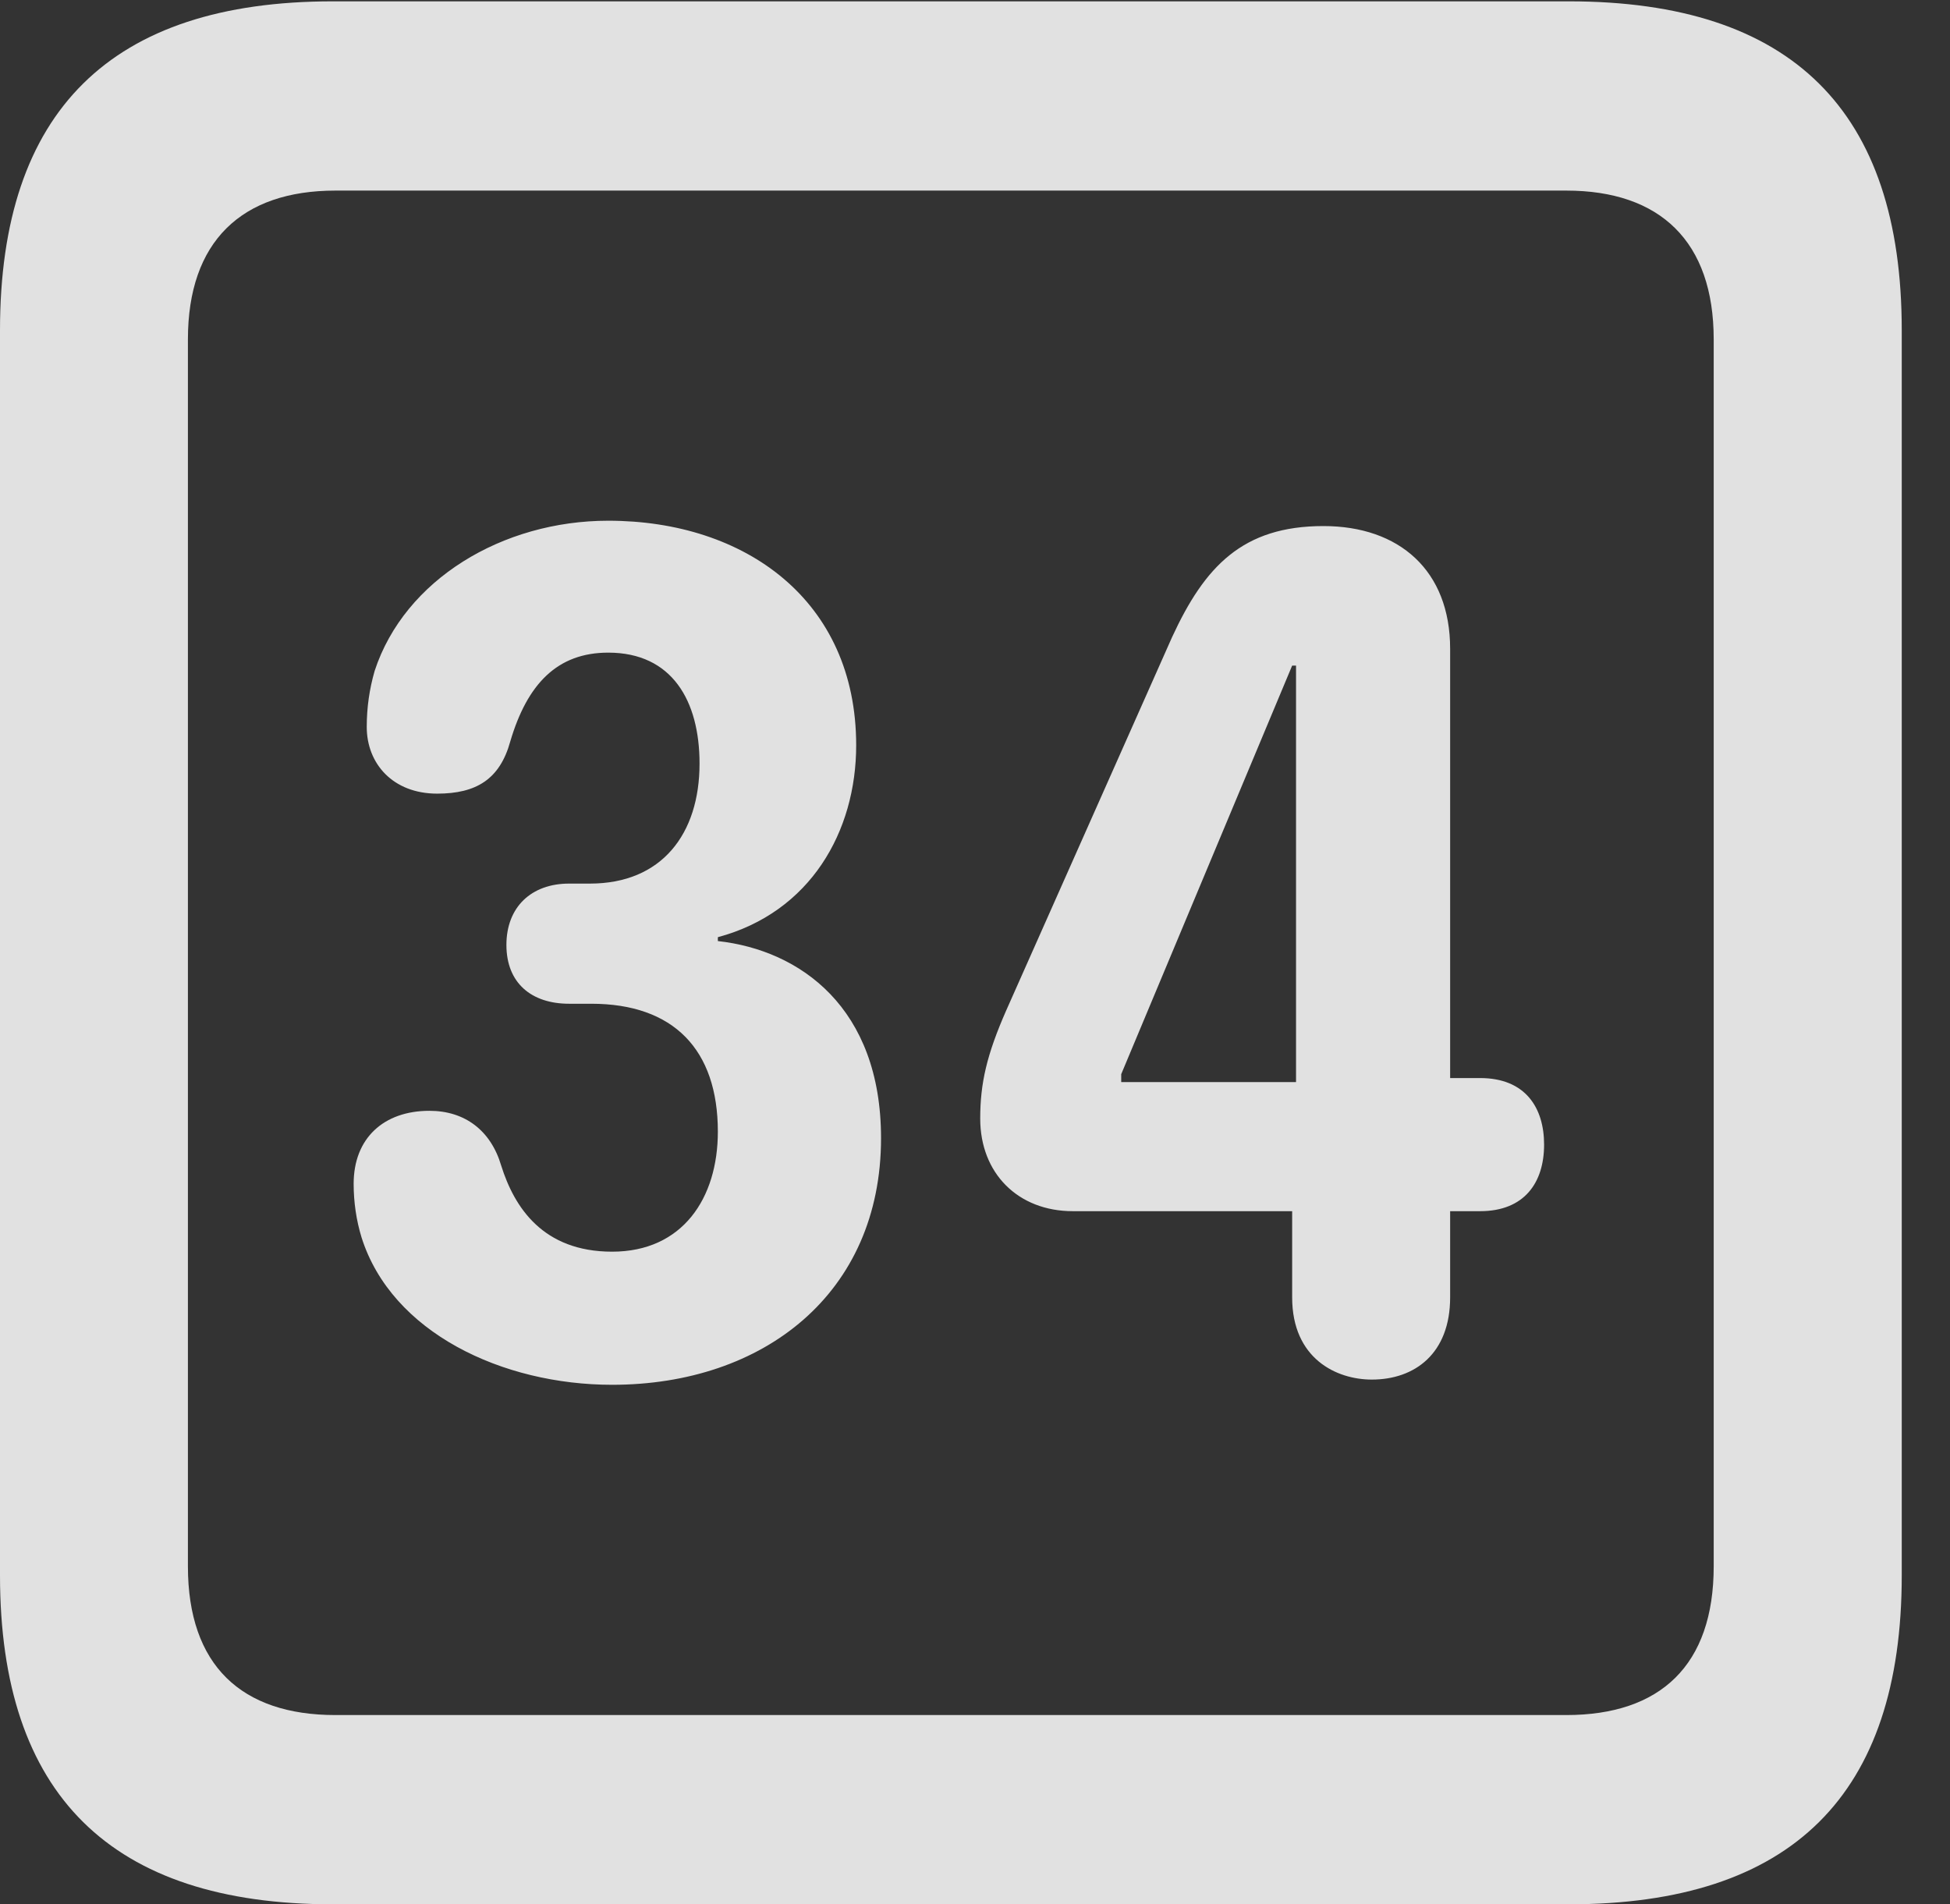 <?xml version="1.0" encoding="UTF-8"?>
<!--Generator: Apple Native CoreSVG 232.5-->
<!DOCTYPE svg
PUBLIC "-//W3C//DTD SVG 1.1//EN"
       "http://www.w3.org/Graphics/SVG/1.1/DTD/svg11.dtd">
<svg version="1.1" xmlns="http://www.w3.org/2000/svg" xmlns:xlink="http://www.w3.org/1999/xlink" width="14.59" height="14.248">
 <rect width="100%" height="100%" fill="#333333" stroke="none"/>
 <g>
  <rect height="14.248" opacity="0" width="14.59" x="0" y="0"/>
  <path d="M2.49 14.248L11.738 14.248C13.408 14.248 14.229 13.428 14.229 11.787L14.229 2.471C14.229 0.83 13.408 0.01 11.738 0.01L2.49 0.01C0.83 0.01 0 0.83 0 2.471L0 11.787C0 13.428 0.83 14.248 2.49 14.248ZM2.51 12.832C1.807 12.832 1.406 12.461 1.406 11.719L1.406 2.539C1.406 1.807 1.807 1.426 2.51 1.426L11.719 1.426C12.422 1.426 12.822 1.807 12.822 2.539L12.822 11.719C12.822 12.461 12.422 12.832 11.719 12.832Z" fill="#ffffff" fill-opacity="0.85"/>
  <path d="M4.58 10.361C5.713 10.361 6.592 9.678 6.592 8.516C6.592 7.539 5.986 7.109 5.371 7.041L5.371 7.012C6.064 6.826 6.406 6.221 6.406 5.576C6.406 4.492 5.576 3.896 4.551 3.896C3.76 3.896 3.027 4.336 2.803 5.02C2.764 5.156 2.744 5.293 2.744 5.439C2.744 5.713 2.939 5.938 3.271 5.938C3.564 5.938 3.74 5.83 3.818 5.547C3.945 5.117 4.17 4.883 4.551 4.883C5.029 4.883 5.234 5.244 5.234 5.713C5.234 6.24 4.951 6.611 4.414 6.611L4.258 6.611C3.975 6.611 3.789 6.787 3.789 7.07C3.789 7.354 3.975 7.51 4.258 7.51L4.424 7.51C5.039 7.51 5.371 7.852 5.371 8.467C5.371 8.965 5.107 9.365 4.58 9.365C4.062 9.365 3.848 9.033 3.75 8.721C3.672 8.457 3.477 8.311 3.213 8.311C2.871 8.311 2.646 8.516 2.646 8.857C2.646 8.994 2.666 9.131 2.705 9.258C2.93 9.971 3.76 10.361 4.58 10.361ZM10.264 10.322C10.586 10.322 10.85 10.127 10.85 9.707L10.85 9.062L11.074 9.062C11.406 9.062 11.553 8.848 11.553 8.564C11.553 8.291 11.416 8.066 11.074 8.066L10.85 8.066L10.85 4.854C10.85 4.268 10.469 3.936 9.902 3.936C9.297 3.936 9.014 4.238 8.77 4.766L7.529 7.559C7.383 7.891 7.334 8.105 7.334 8.369C7.334 8.779 7.617 9.062 8.027 9.062L9.668 9.062L9.668 9.707C9.668 10.166 10 10.322 10.264 10.322ZM9.697 8.096L8.389 8.096L8.389 8.037L9.668 4.98L9.697 4.98Z" fill="#ffffff" fill-opacity="0.85"/>
 </g>
</svg>
